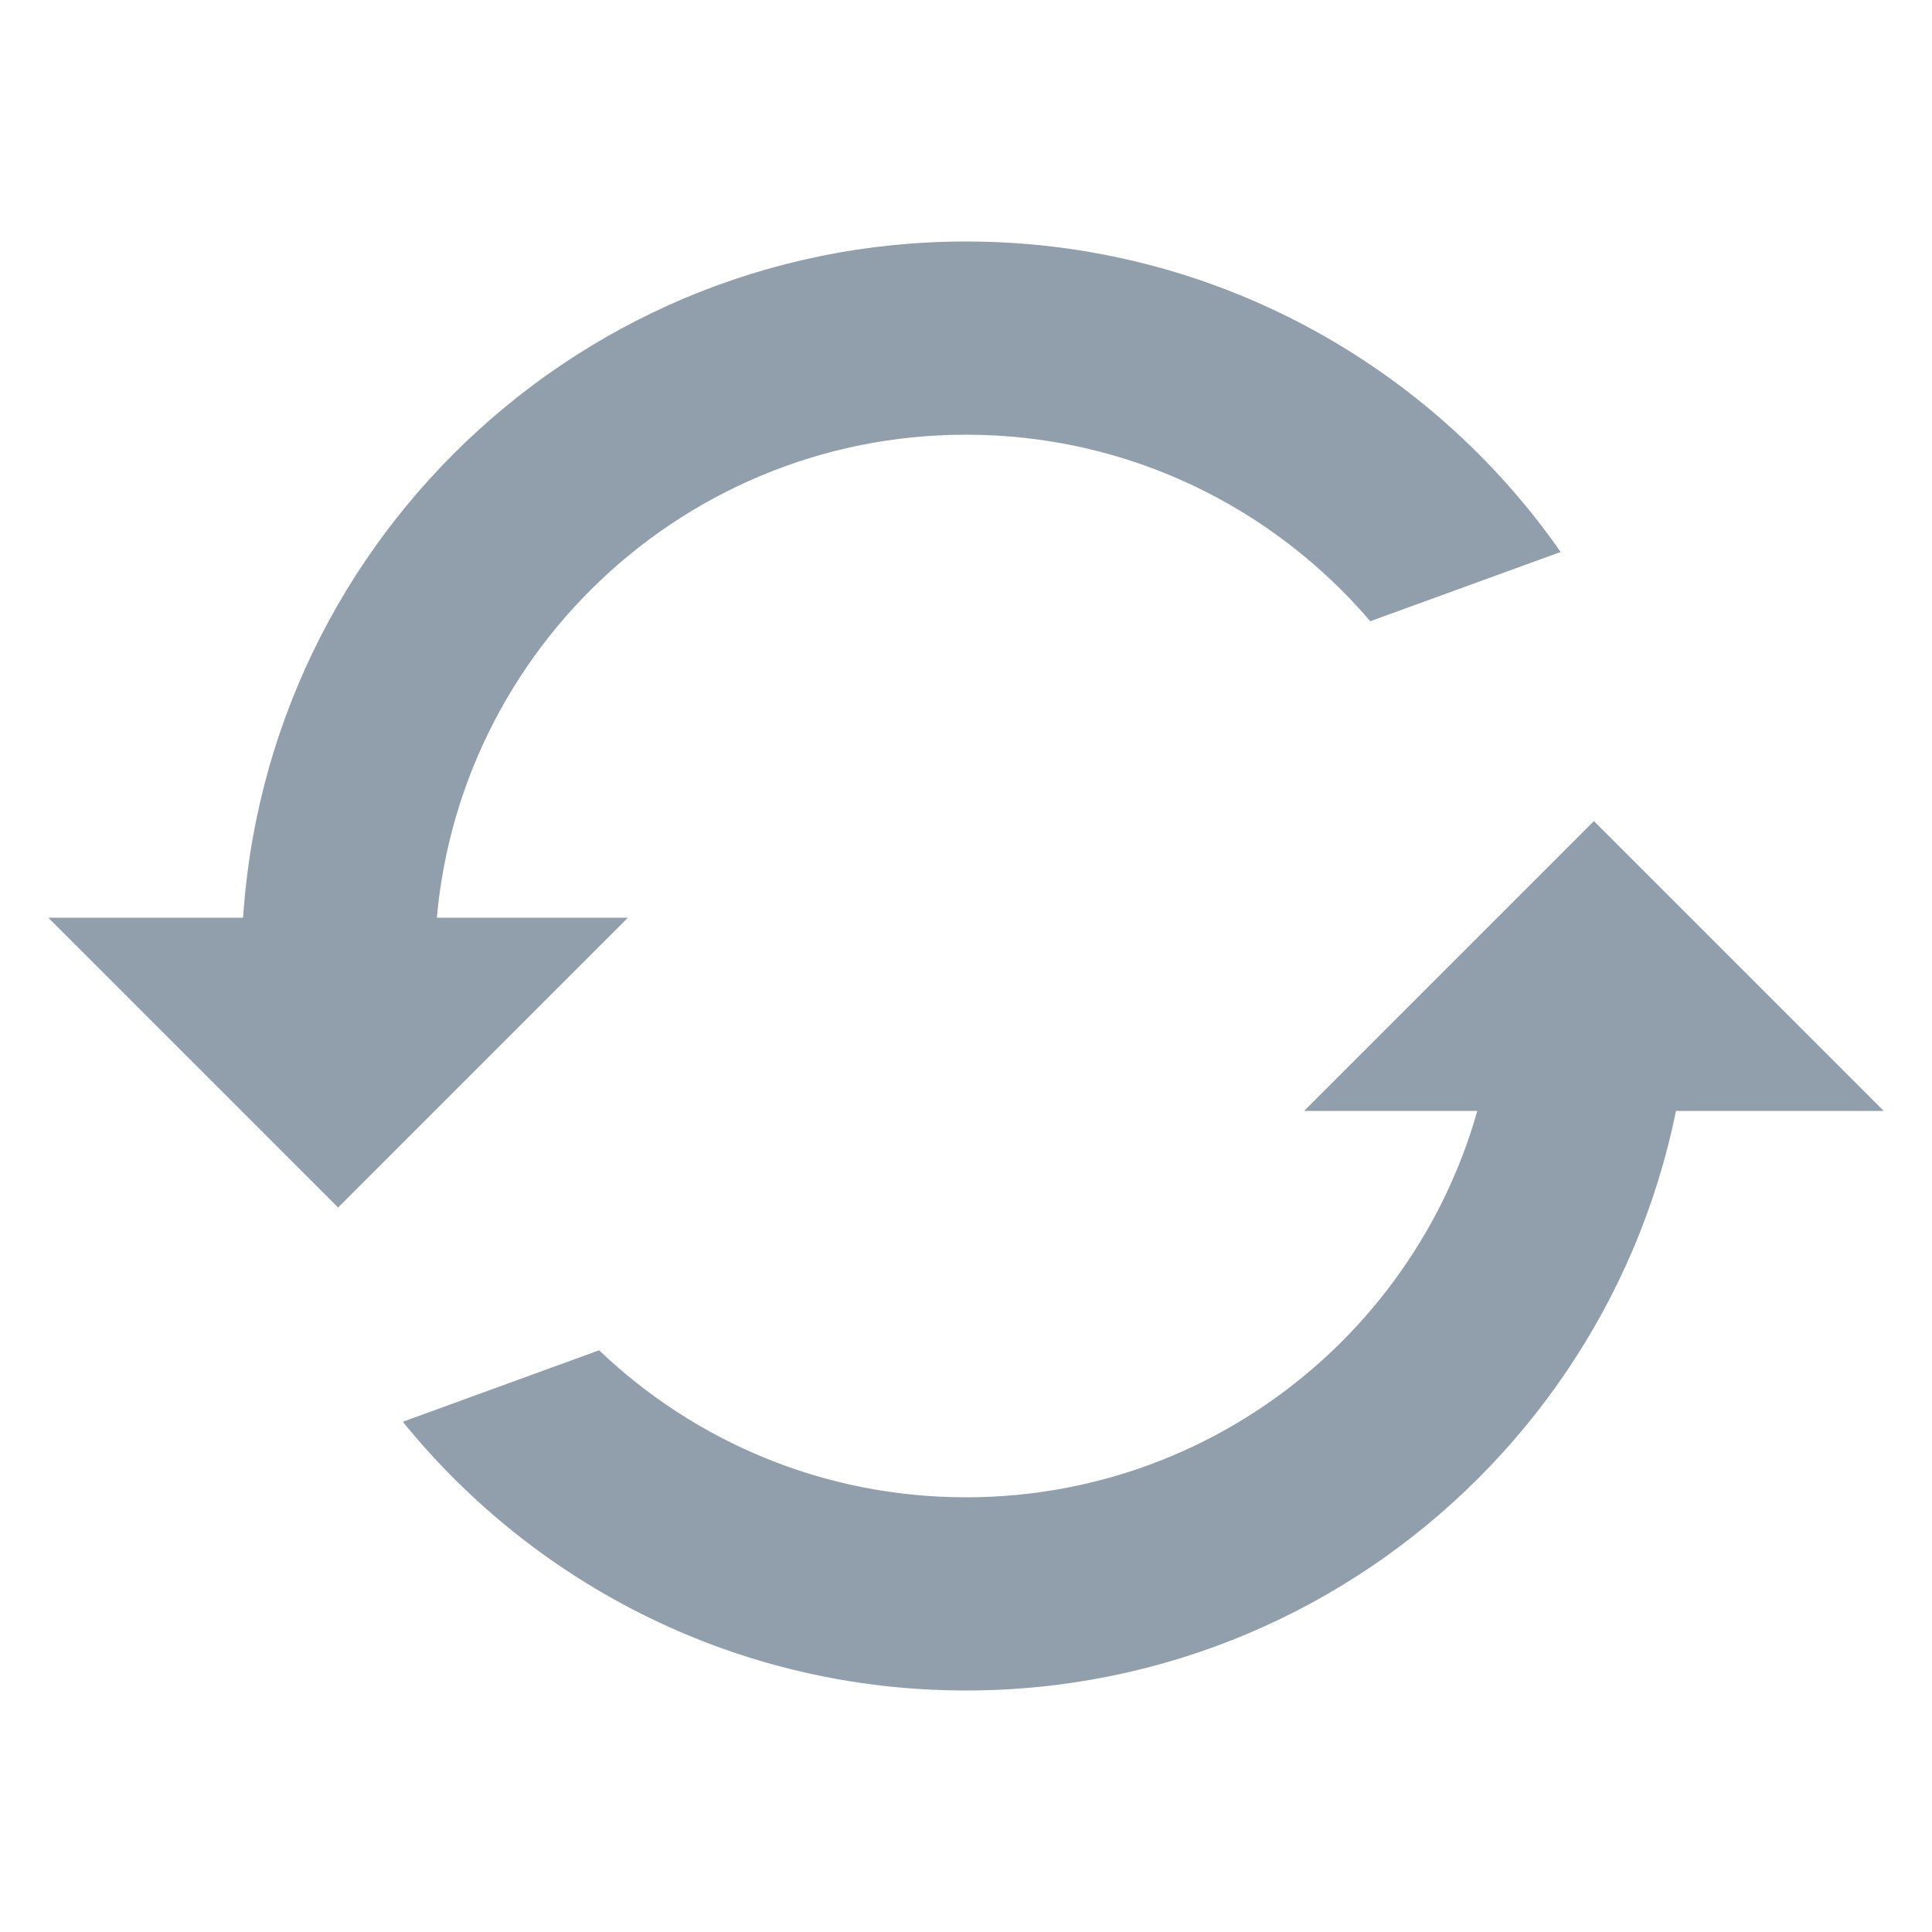 <?xml version="1.0" encoding="UTF-8"?>
<svg width="20px" height="20px" viewBox="0 0 20 20" version="1.1" xmlns="http://www.w3.org/2000/svg" xmlns:xlink="http://www.w3.org/1999/xlink">
    <title>icon/subscription-g-20</title>
    <g id="icon/subscription-g-20" stroke="none" stroke-width="1" fill="none" fill-rule="evenodd">
        <g id="icon/subscription-o-20" transform="translate(0.5, 2.5)" fill="#909FAB">
            <path d="M16.998,7.367 L17,7.5 C17,11.642 13.642,15 9.5,15 C7.146,15 5.045,13.915 3.67,12.218 L5.702,11.478 C6.689,12.421 8.027,13 9.5,13 C12.332,13 14.665,10.859 14.967,8.107 L16.998,7.367 Z M9.5,0 C12.049,0 14.3,1.271 15.656,3.214 L13.685,3.931 C12.676,2.749 11.176,2 9.5,2 C6.477,2 4.024,4.438 4,7.455 L2.03,8.173 C2.01,7.951 2,7.727 2,7.5 C2,3.358 5.358,0 9.5,0 Z" id="Combined-Shape"></path>
            <polygon id="Rectangle-5" points="0 7 6 7 3 10"></polygon>
            <polygon id="Rectangle-5-Copy" transform="translate(16, 7.5) rotate(180) translate(-16, -7.5) " points="13 6 19 6 16 9"></polygon>
        </g>
    </g>
</svg>